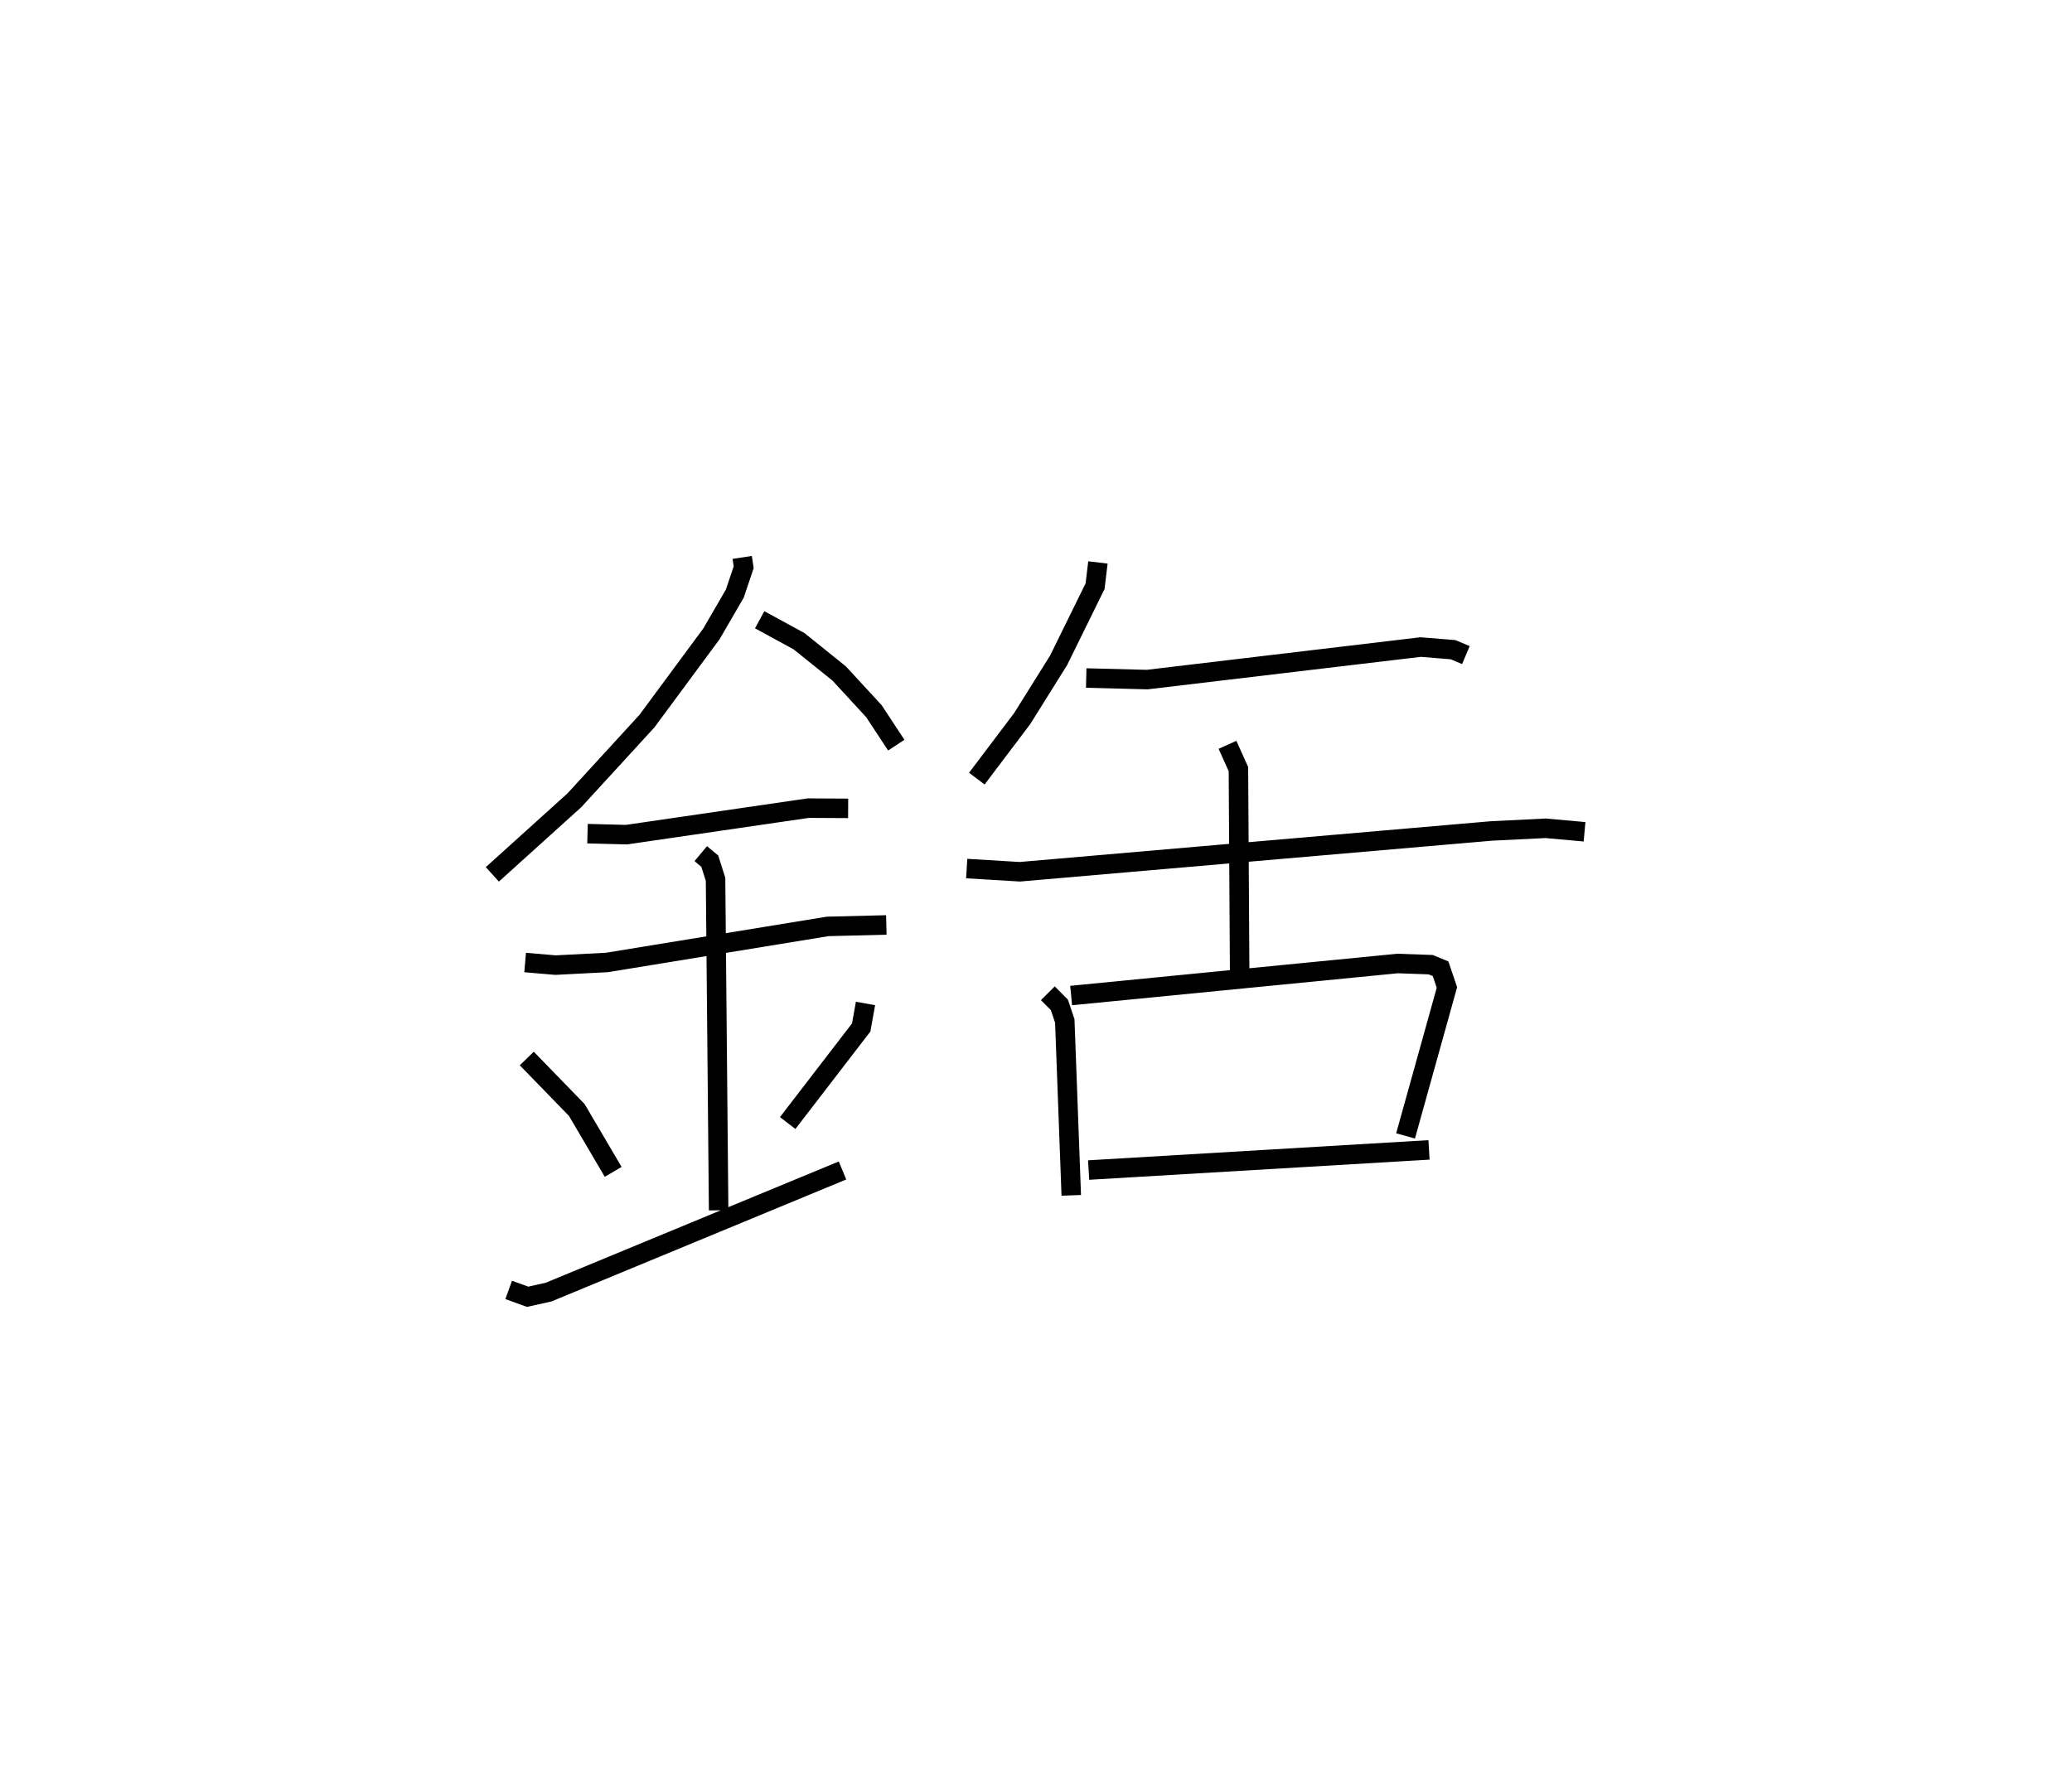 <?xml version="1.0" encoding="utf-8" ?>
<svg baseProfile="full" height="91.515" version="1.1" width="106.26" xmlns="http://www.w3.org/2000/svg" xmlns:ev="http://www.w3.org/2001/xml-events" xmlns:xlink="http://www.w3.org/1999/xlink"><defs /><rect fill="white" height="91.515" width="106.26" x="0" y="0" /><path d="M25,25 m0.0,0.0 m13.062,3.593 l0.077,0.503 -0.457,1.355 l-1.197,2.063 -3.306,4.474 l-3.723,4.063 -4.207,3.8 m13.709,-13.061 l2.018,1.1 2.061,1.657 l1.784,1.937 1.143,1.739 m-15.834,4.54 l2,0.051 9.317,-1.36 l2.049,0.011 m-16.565,7.908 l1.557,0.133 2.64,-0.136 l11.315,-1.849 3.011,-0.075 m-9.516,-3.658 l0.462,0.386 0.296,0.931 l0.158,16.979 m-9.839,-7.787 l2.565,2.641 1.866,3.174 m12.94,-8.639 l-0.22,1.231 -3.771,4.903 m-14.307,8.559 l0.969,0.352 1.073,-0.238 l15.077,-6.24 m13.098,-31.19 l-0.145,1.217 -1.87,3.803 l-1.871,2.993 -2.324,3.076 m5.61,-5.16 l3.126,0.08 14.023,-1.668 l1.665,0.134 0.657,0.278 m-25.6,10.95 l2.727,0.164 24.171,-2.092 l2.788,-0.138 1.999,0.179 m-18.311,-4.46 l0.561,1.247 0.063,10.356 m-9.837,1.14 l0.59,0.593 0.279,0.83 l0.332,8.944 m-0.006,-10.25 l16.741,-1.643 1.698,0.06 l0.507,0.21 0.325,0.96 l-2.12,7.613 m-16.254,1.752 l17.456,-1.034 " fill="none" stroke="black" stroke-width="1" /></svg>